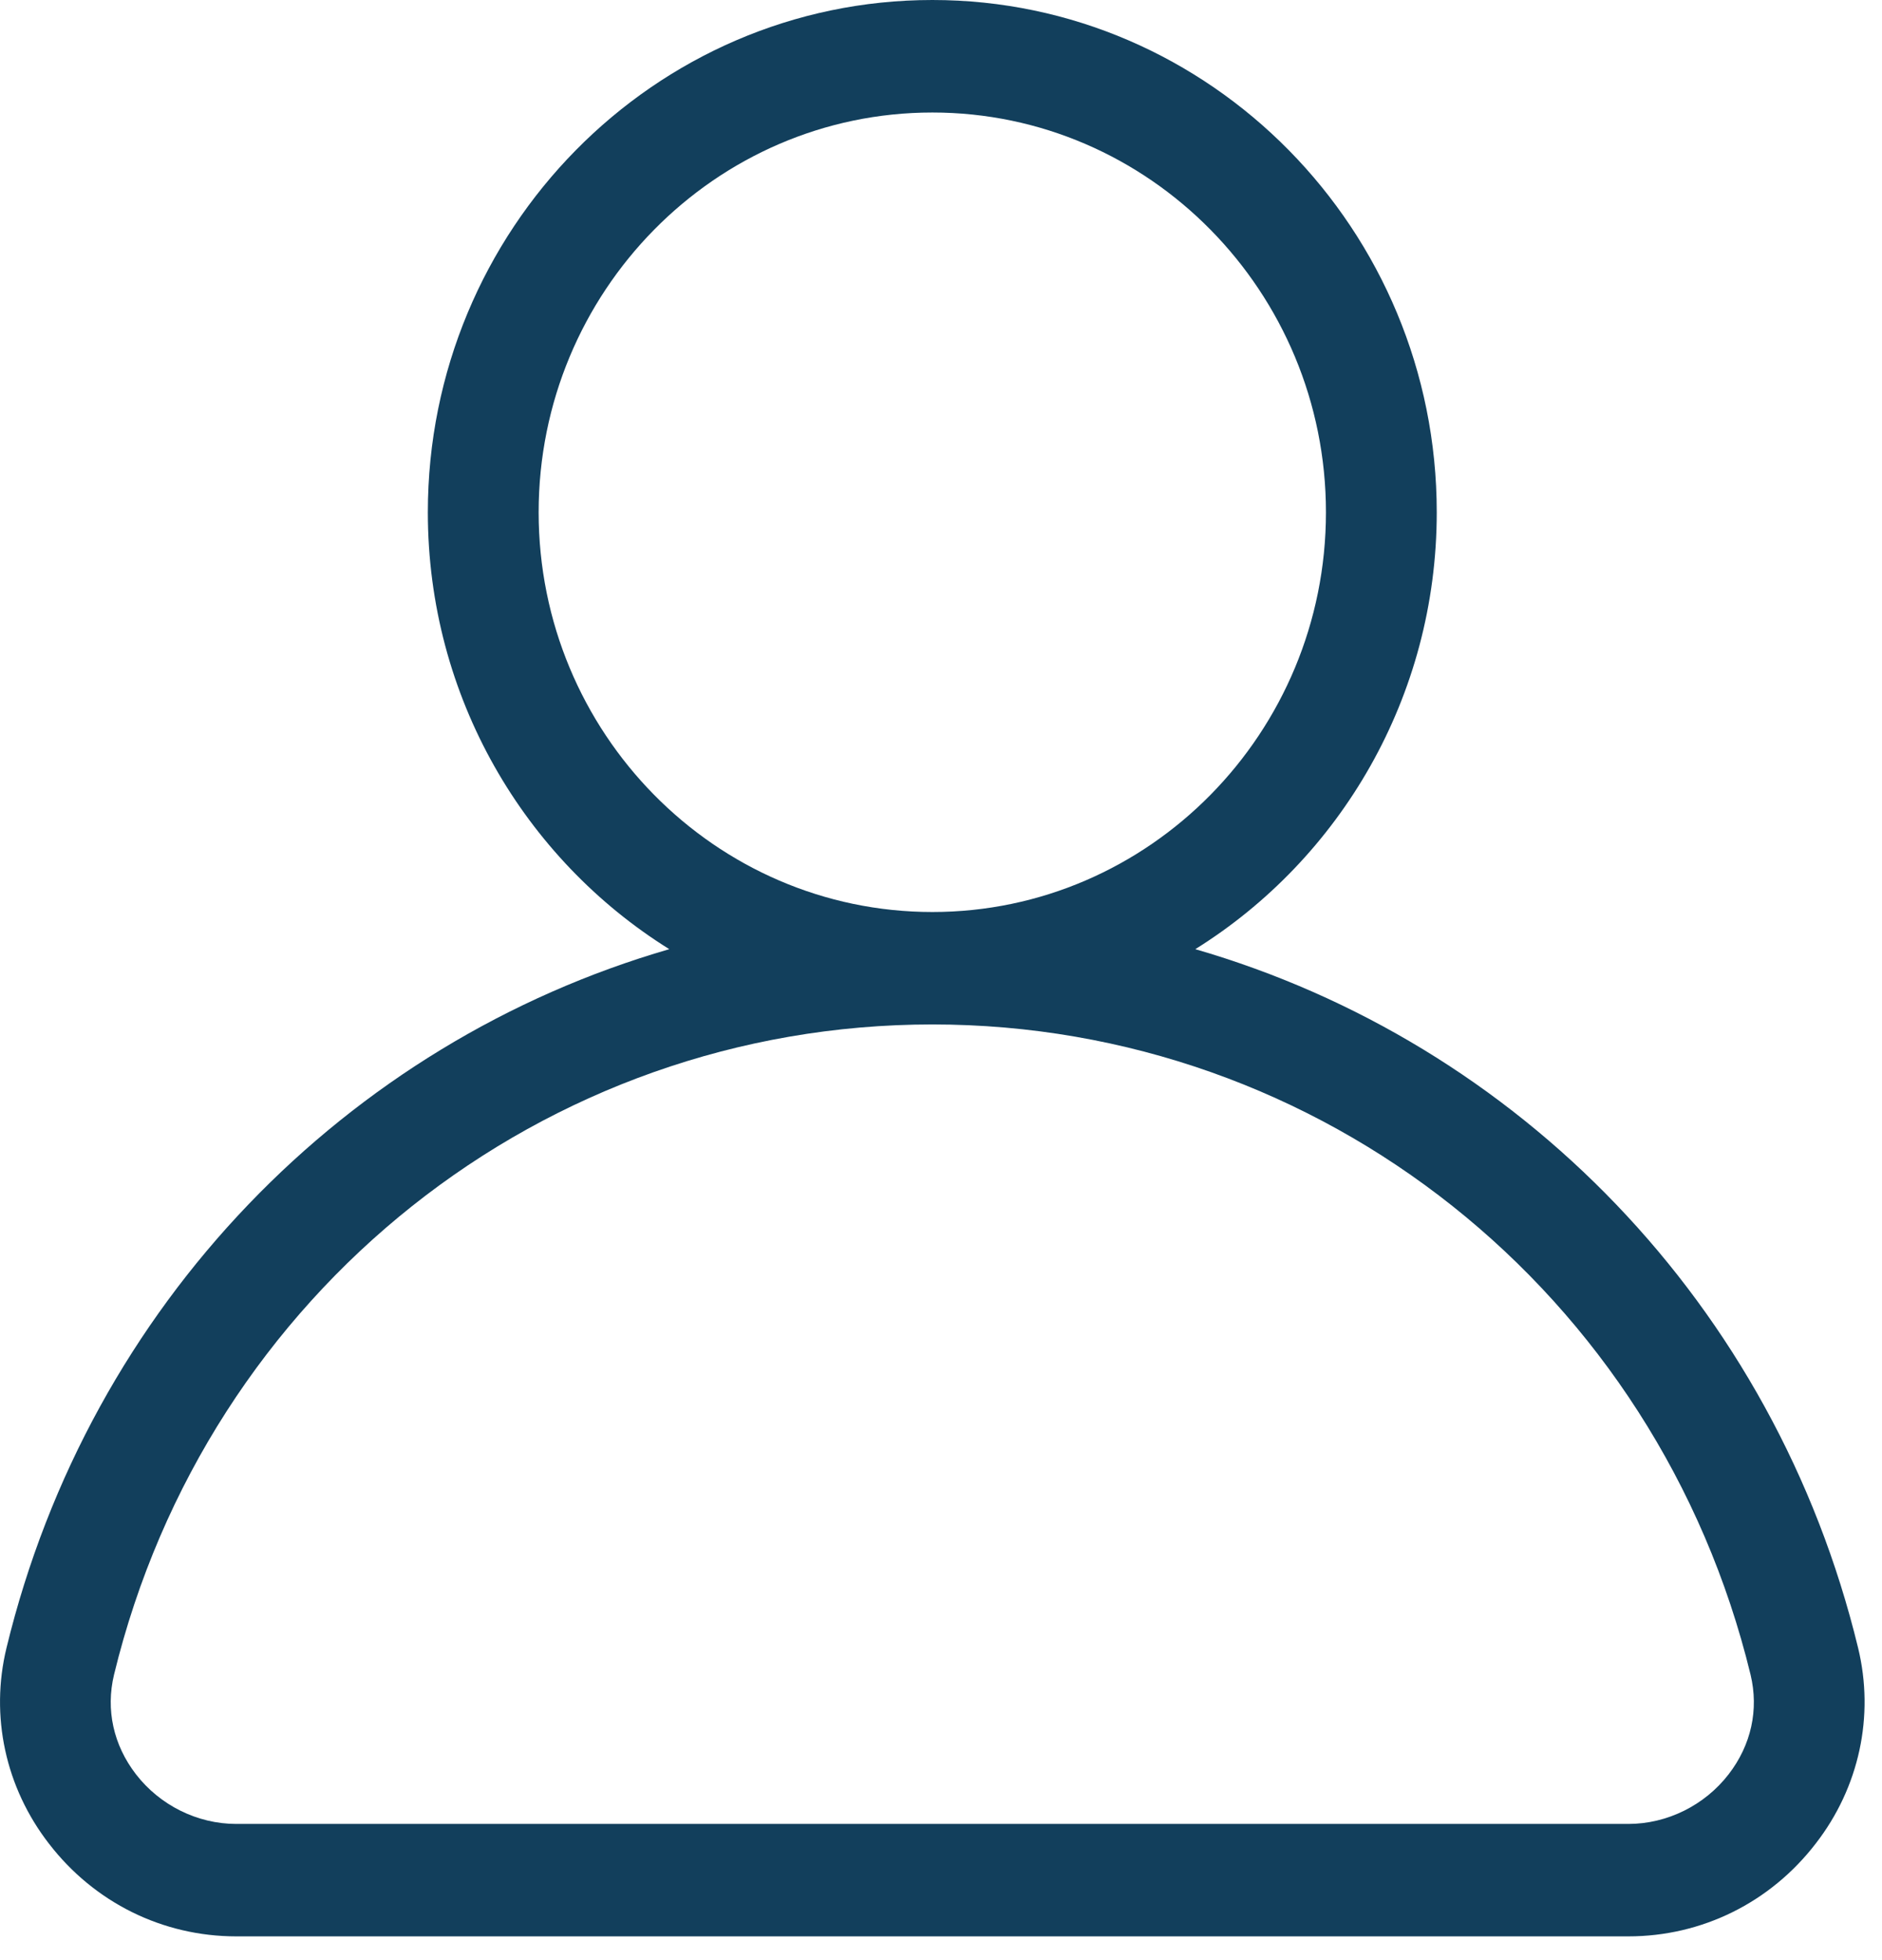 <?xml version="1.0" encoding="UTF-8"?>
<svg width="24px" height="25px" viewBox="0 0 24 25" version="1.1" xmlns="http://www.w3.org/2000/svg" xmlns:xlink="http://www.w3.org/1999/xlink">
    <!-- Generator: Sketch 51.2 (57519) - http://www.bohemiancoding.com/sketch -->
    <title>Pictos/User</title>
    <desc>Created with Sketch.</desc>
    <defs></defs>
    <g id="06.-Annonces" stroke="none" stroke-width="1" fill="none" fill-rule="evenodd">
        <g id="06.0-RECHERCHE-ANNONCE-Filtrage-BUDGET---Desktop-HD-Copy" transform="translate(-1367, -20)" fill="#123F5C">
            <g id="Group" transform="translate(1338, 20)">
                <g id="Pictos/User" transform="translate(29, 0)">
                    <path d="M22.044,22.63 C21.738,23.026 21.26,23.263 20.765,23.263 L3.013,23.263 C2.518,23.263 2.04,23.026 1.734,22.63 C1.446,22.257 1.347,21.806 1.454,21.36 C2.639,16.477 6.93,13.066 11.89,13.066 C16.848,13.066 21.139,16.477 22.324,21.36 C22.431,21.806 22.332,22.257 22.044,22.63 M6.869,6.534 C6.869,3.723 9.121,1.435 11.89,1.435 C14.657,1.435 16.909,3.723 16.909,6.534 C16.909,9.346 14.657,11.632 11.89,11.632 C9.121,11.632 6.869,9.346 6.869,6.534 M23.695,21.017 C22.631,16.631 19.354,13.297 15.243,12.106 C17.088,10.956 18.322,8.889 18.322,6.534 C18.322,2.932 15.436,0 11.89,0 C8.342,0 5.456,2.932 5.456,6.534 C5.456,8.889 6.69,10.956 8.535,12.106 C4.424,13.297 1.147,16.631 0.083,21.017 C-0.128,21.886 0.069,22.797 0.623,23.513 C1.202,24.266 2.074,24.697 3.013,24.697 L20.765,24.697 C21.704,24.697 22.576,24.266 23.155,23.513 C23.71,22.797 23.906,21.886 23.695,21.017" id="User"></path>
                </g>
            </g>
        </g>
    </g>
</svg>